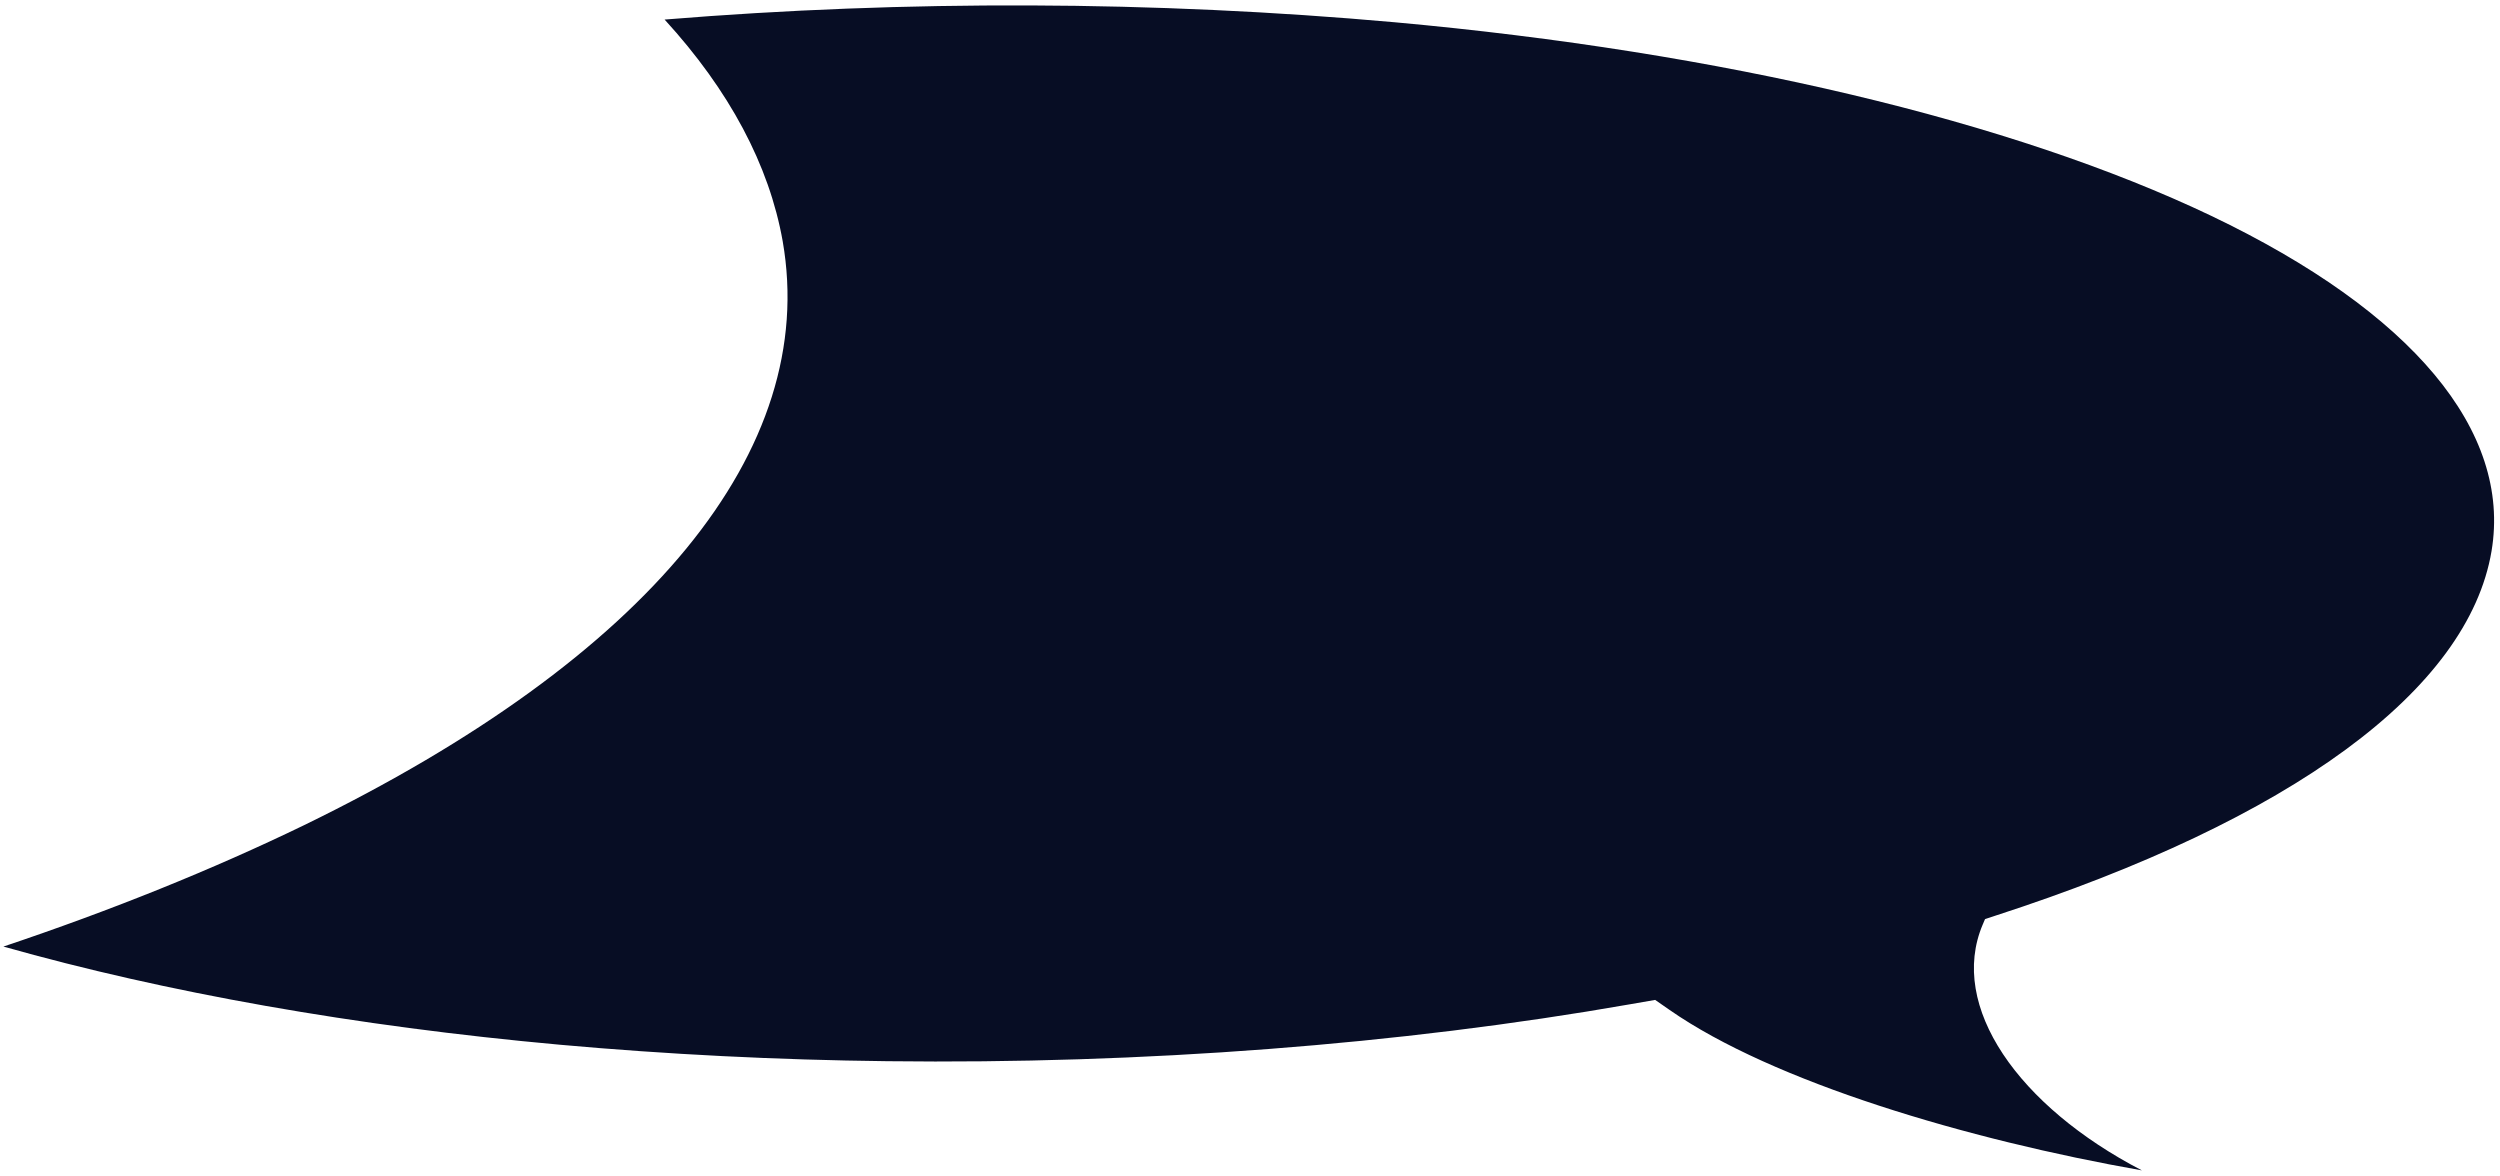 <svg width="340" height="160" viewBox="0 0 340 160" fill="none" xmlns="http://www.w3.org/2000/svg">
<path d="M300.752 29.365C273.624 16.421 234.174 7.065 189.641 3.024C156.969 0.1 123.255 -0.023 90.387 2.66C99.2 12.293 104.614 22.458 106.447 32.812C111.396 61.181 88.278 89.386 41.339 112.232C28.895 118.26 15.212 123.784 0.464 128.733C22.53 134.974 48.326 139.563 76.095 142.079C90.76 143.4 105.674 144.151 120.663 144.323C155.458 144.744 190.383 142.068 221.642 136.588L225.101 135.987L227.068 137.354C241.108 147.129 267.481 154.983 291.297 159.174C274.521 150.467 264.936 136.871 269.649 125.74L269.965 124.998L271.37 124.532C311.696 111.466 335.676 93.855 338.851 74.941C341.586 58.608 328.062 42.421 300.752 29.365Z" fill="#070D24"/>
</svg>
